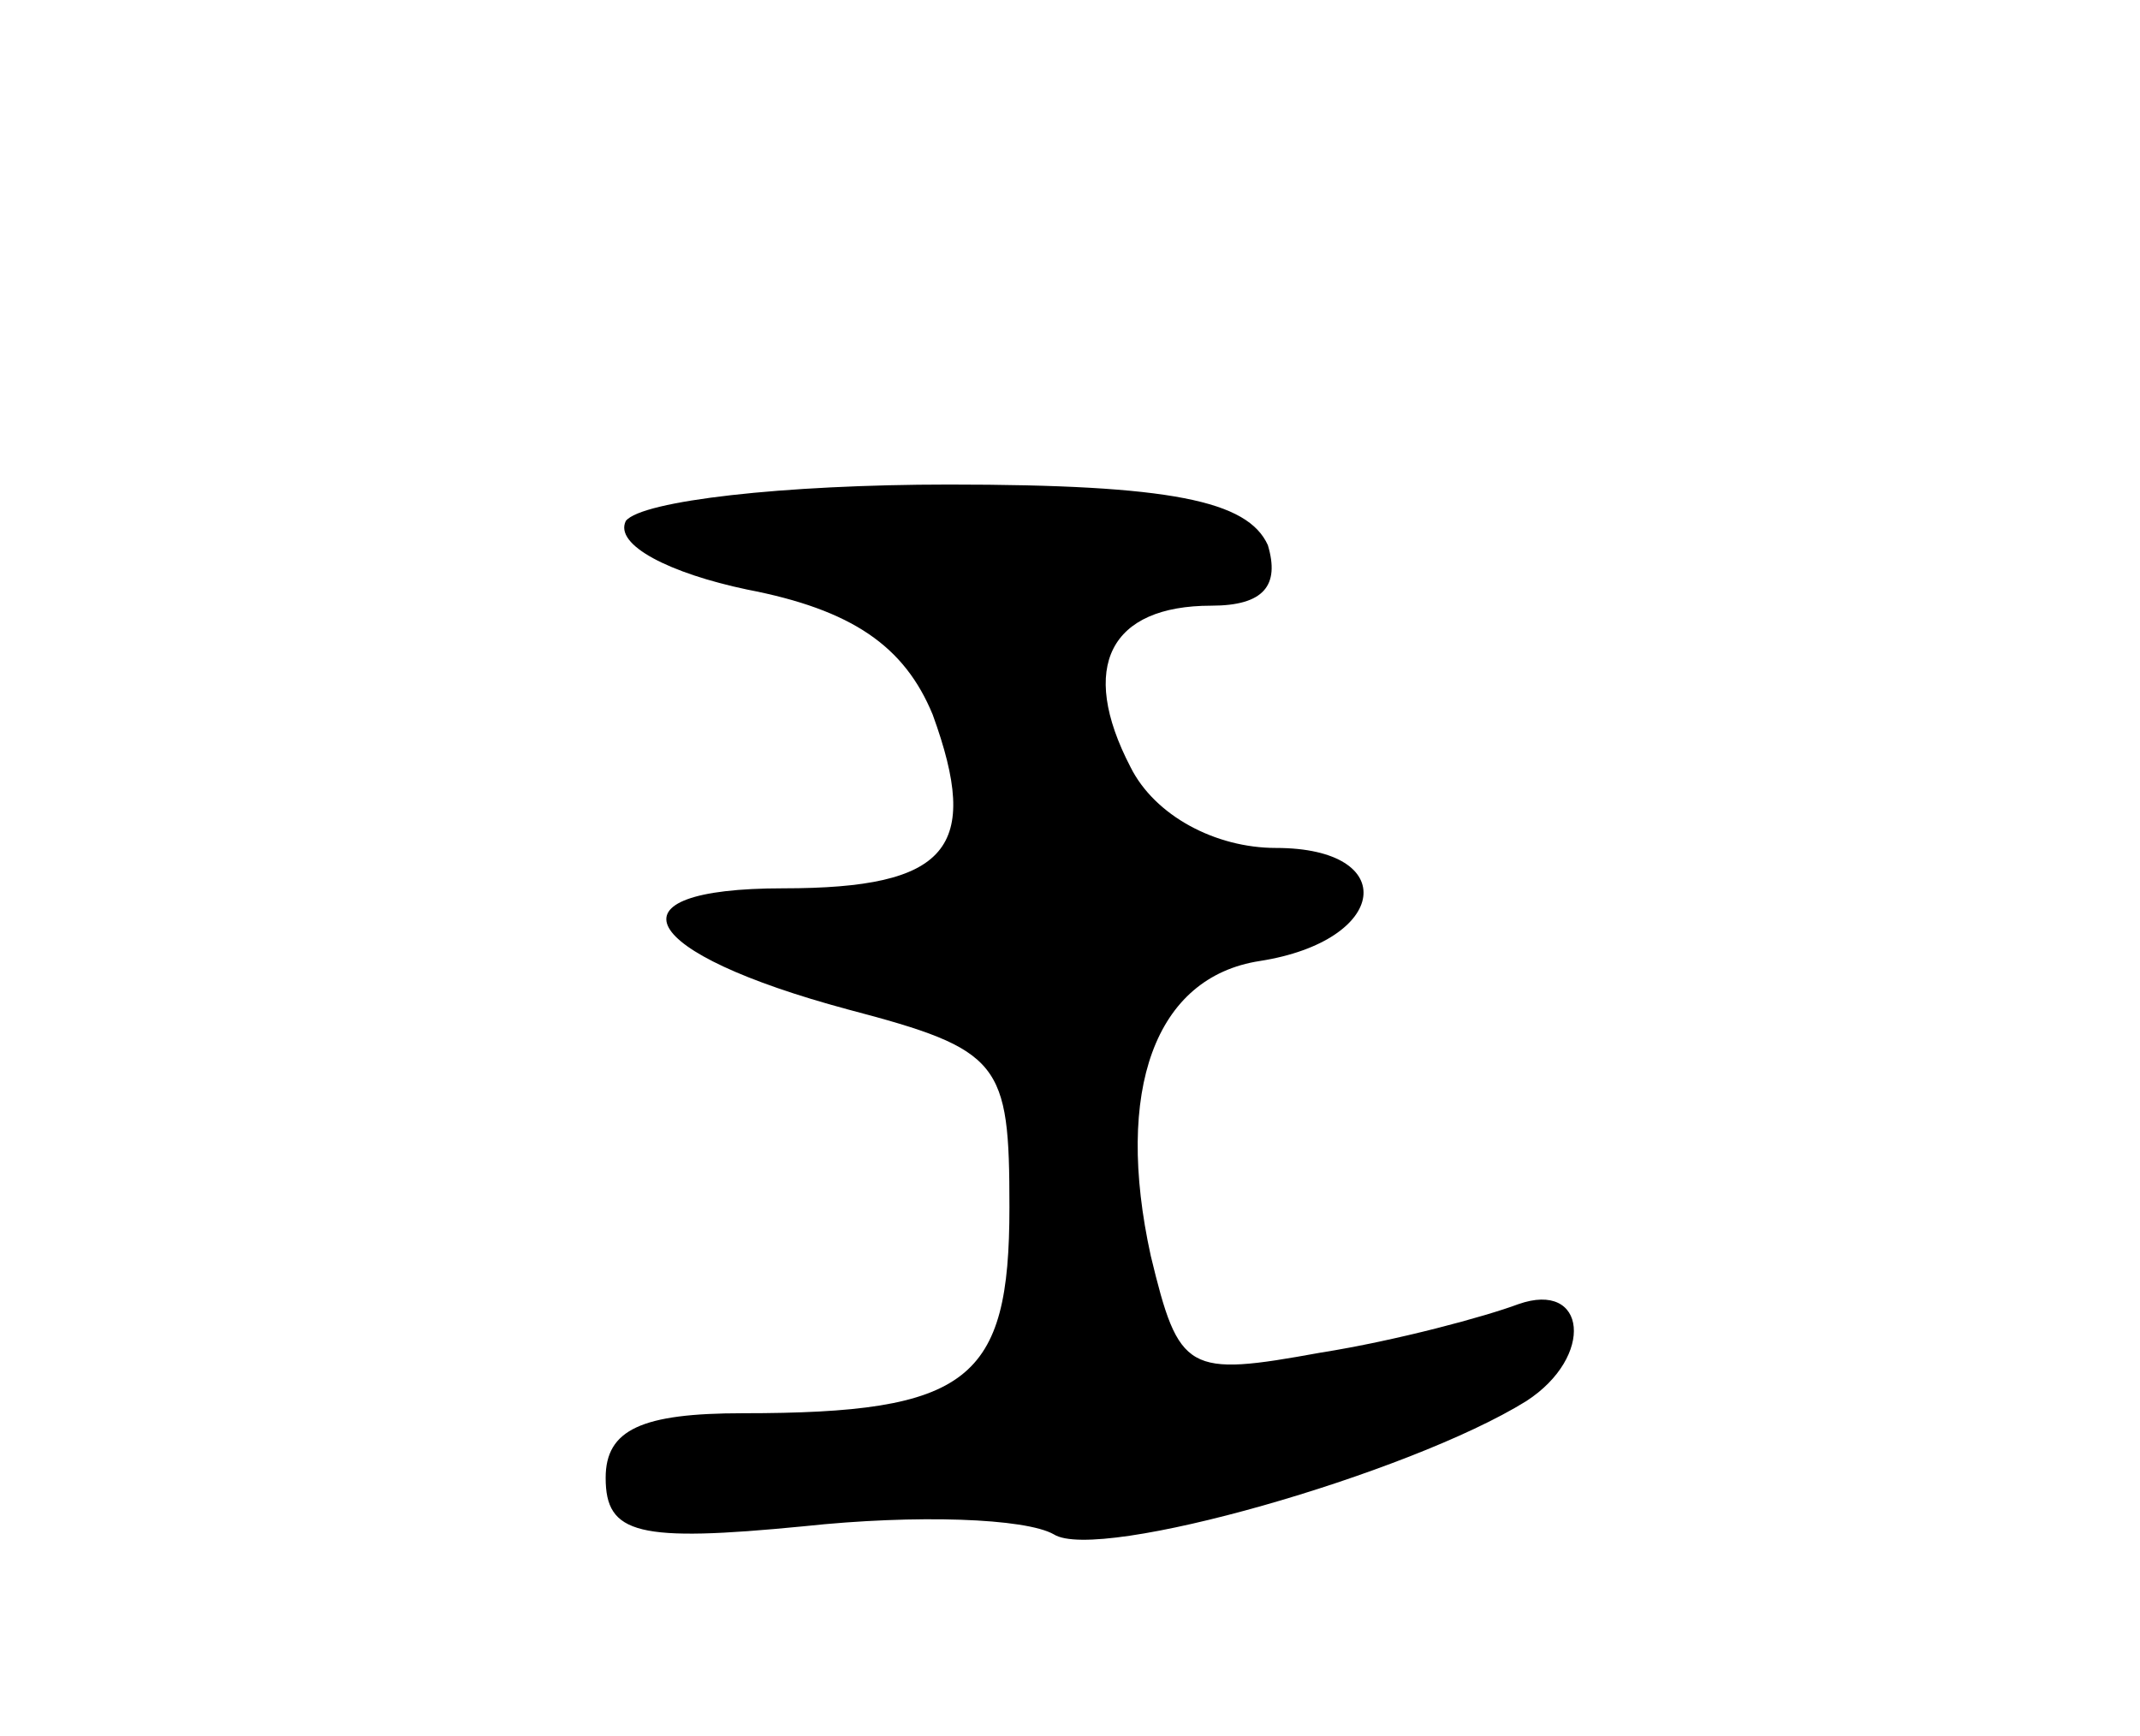 <svg version="1.0" xmlns="http://www.w3.org/2000/svg"
 width="53pt" height="43pt" viewBox="0 0 53 43"
 preserveAspectRatio="xMidYMid meet">
<g transform="translate(0,43) scale(0.1,-0.1)"
fill="#000000" stroke="none">
<path d="M155 301 c-3 -6 11 -13 30 -17 26 -5 39 -14 46 -31 12 -33 4 -43 -37
-43 -45 0 -36 -16 16 -30 38 -10 40 -13 40 -49 0 -43 -10 -51 -66 -51 -25 0
-34 -4 -34 -16 0 -14 8 -16 49 -12 28 3 55 2 62 -2 11 -7 88 15 117 33 17 11
15 30 -2 24 -8 -3 -30 -9 -49 -12 -33 -6 -35 -5 -42 24 -9 41 1 69 27 73 32 5
35 28 4 28 -15 0 -30 8 -36 20 -13 25 -5 40 20 40 13 0 17 5 14 15 -5 11 -24
15 -79 15 -41 0 -76 -4 -80 -9z"/>
</g>
</svg>
